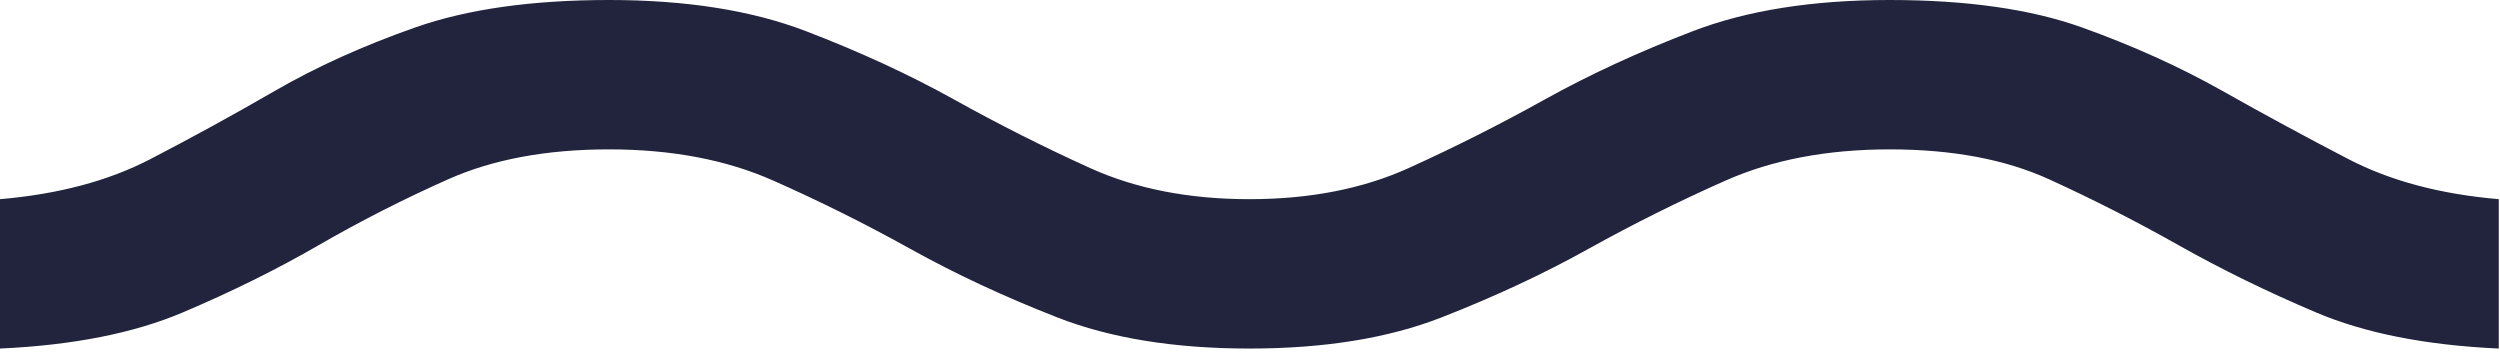 <svg width="341" height="48" viewBox="0 0 341 48" fill="none" xmlns="http://www.w3.org/2000/svg">
<path d="M0 47.542V27.167C7.953 26.488 14.769 24.676 20.45 21.733C26.131 18.79 31.811 15.677 37.492 12.395C43.172 9.112 49.563 6.226 56.663 3.735C63.764 1.245 72.569 0 83.078 0C93.587 0 102.534 1.415 109.919 4.245C117.303 7.075 124.049 10.188 130.156 13.583C136.262 16.979 142.44 20.092 148.689 22.922C154.937 25.752 162.18 27.167 170.417 27.167C178.653 27.167 185.896 25.752 192.145 22.922C198.393 20.092 204.571 16.979 210.678 13.583C216.784 10.188 223.53 7.075 230.915 4.245C238.299 1.415 247.246 0 257.755 0C268.264 0 276.998 1.245 283.957 3.735C290.915 6.226 297.306 9.112 303.129 12.395C308.951 15.677 314.703 18.79 320.383 21.733C326.064 24.676 332.881 26.488 340.833 27.167V47.542C330.892 47.089 322.585 45.448 315.91 42.618C309.235 39.788 302.987 36.732 297.164 33.449C291.342 30.166 285.448 27.167 279.483 24.45C273.519 21.733 266.276 20.375 257.755 20.375C249.234 20.375 241.779 21.79 235.388 24.62C228.997 27.45 222.749 30.562 216.642 33.958C210.536 37.354 203.861 40.467 196.618 43.297C189.376 46.127 180.642 47.542 170.417 47.542C160.192 47.542 151.458 46.127 144.215 43.297C136.972 40.467 130.298 37.354 124.191 33.958C118.085 30.562 111.836 27.45 105.445 24.62C99.055 21.79 91.599 20.375 83.078 20.375C74.557 20.375 67.244 21.733 61.137 24.45C55.03 27.167 49.137 30.166 43.456 33.449C37.776 36.732 31.598 39.788 24.923 42.618C18.249 45.448 9.941 47.089 0 47.542Z" fill="#22243D"/>
</svg>
